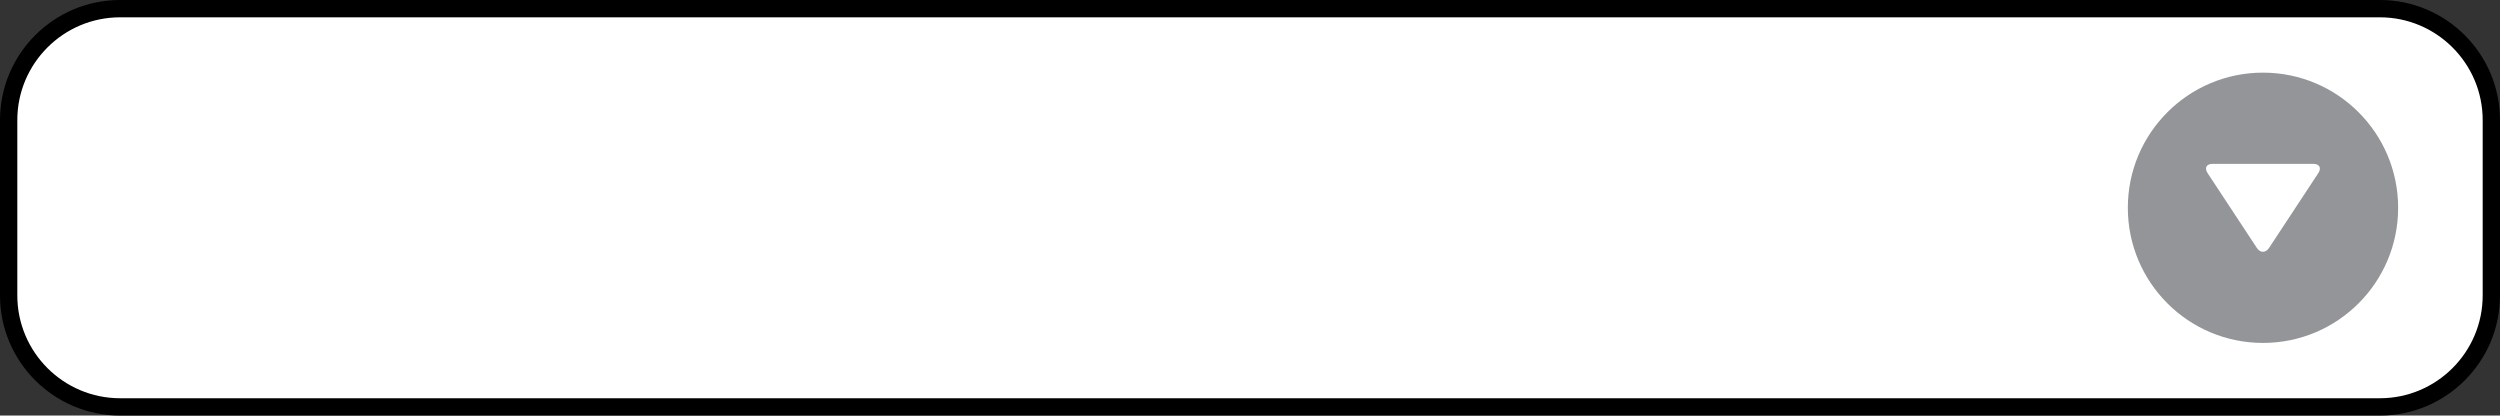 <?xml version="1.0" encoding="UTF-8" standalone="no"?><!-- Generator: Gravit.io --><svg xmlns="http://www.w3.org/2000/svg" xmlns:xlink="http://www.w3.org/1999/xlink" style="isolation:isolate" viewBox="226.117 271.5 144.383 24" width="144.383pt" height="24pt"><rect x="226.117" y="271.5" width="144.383" height="24" fill="#333333" stroke="none"/><defs><clipPath id="_clipPath_zHlTg1Us79A6fvbUmtILZ5XPLXW5pUee"><rect x="226.117" y="271.5" width="144.383" height="24"/></clipPath></defs><g clip-path="url(#_clipPath_zHlTg1Us79A6fvbUmtILZ5XPLXW5pUee)"><path d="M 233.057 272 L 363.56 272 C 367.114 272 370 274.886 370 278.44 L 370 288.56 C 370 292.114 367.114 295 363.56 295 L 233.057 295 C 229.503 295 226.617 292.114 226.617 288.56 L 226.617 278.44 C 226.617 274.886 229.503 272 233.057 272 Z" style="stroke:none;fill:#FFFFFF;stroke-miterlimit:10;"/><path d="M 233.057 272 L 363.56 272 C 367.114 272 370 274.886 370 278.44 L 370 288.56 C 370 292.114 367.114 295 363.56 295 L 233.057 295 C 229.503 295 226.617 292.114 226.617 288.56 L 226.617 278.44 C 226.617 274.886 229.503 272 233.057 272 Z" style="fill:none;stroke:#000000;stroke-width:1;stroke-linecap:square;stroke-miterlimit:2;"/><path d=" M 364.617 283.5 C 364.617 279.19 361.122 275.695 356.812 275.695 C 352.501 275.695 349.006 279.19 349.006 283.5 C 349.006 287.81 352.497 291.305 356.812 291.305 C 361.122 291.305 364.617 287.815 364.617 283.5 L 364.617 283.5 Z  M 356.461 285.824 L 353.61 281.494 C 353.419 281.2 353.545 280.963 353.896 280.963 L 359.723 280.963 C 360.074 280.963 360.201 281.204 360.009 281.494 L 357.158 285.824 C 356.967 286.114 356.653 286.114 356.461 285.824 L 356.461 285.824 Z " fill="rgb(147,149,152)"/></g></svg>